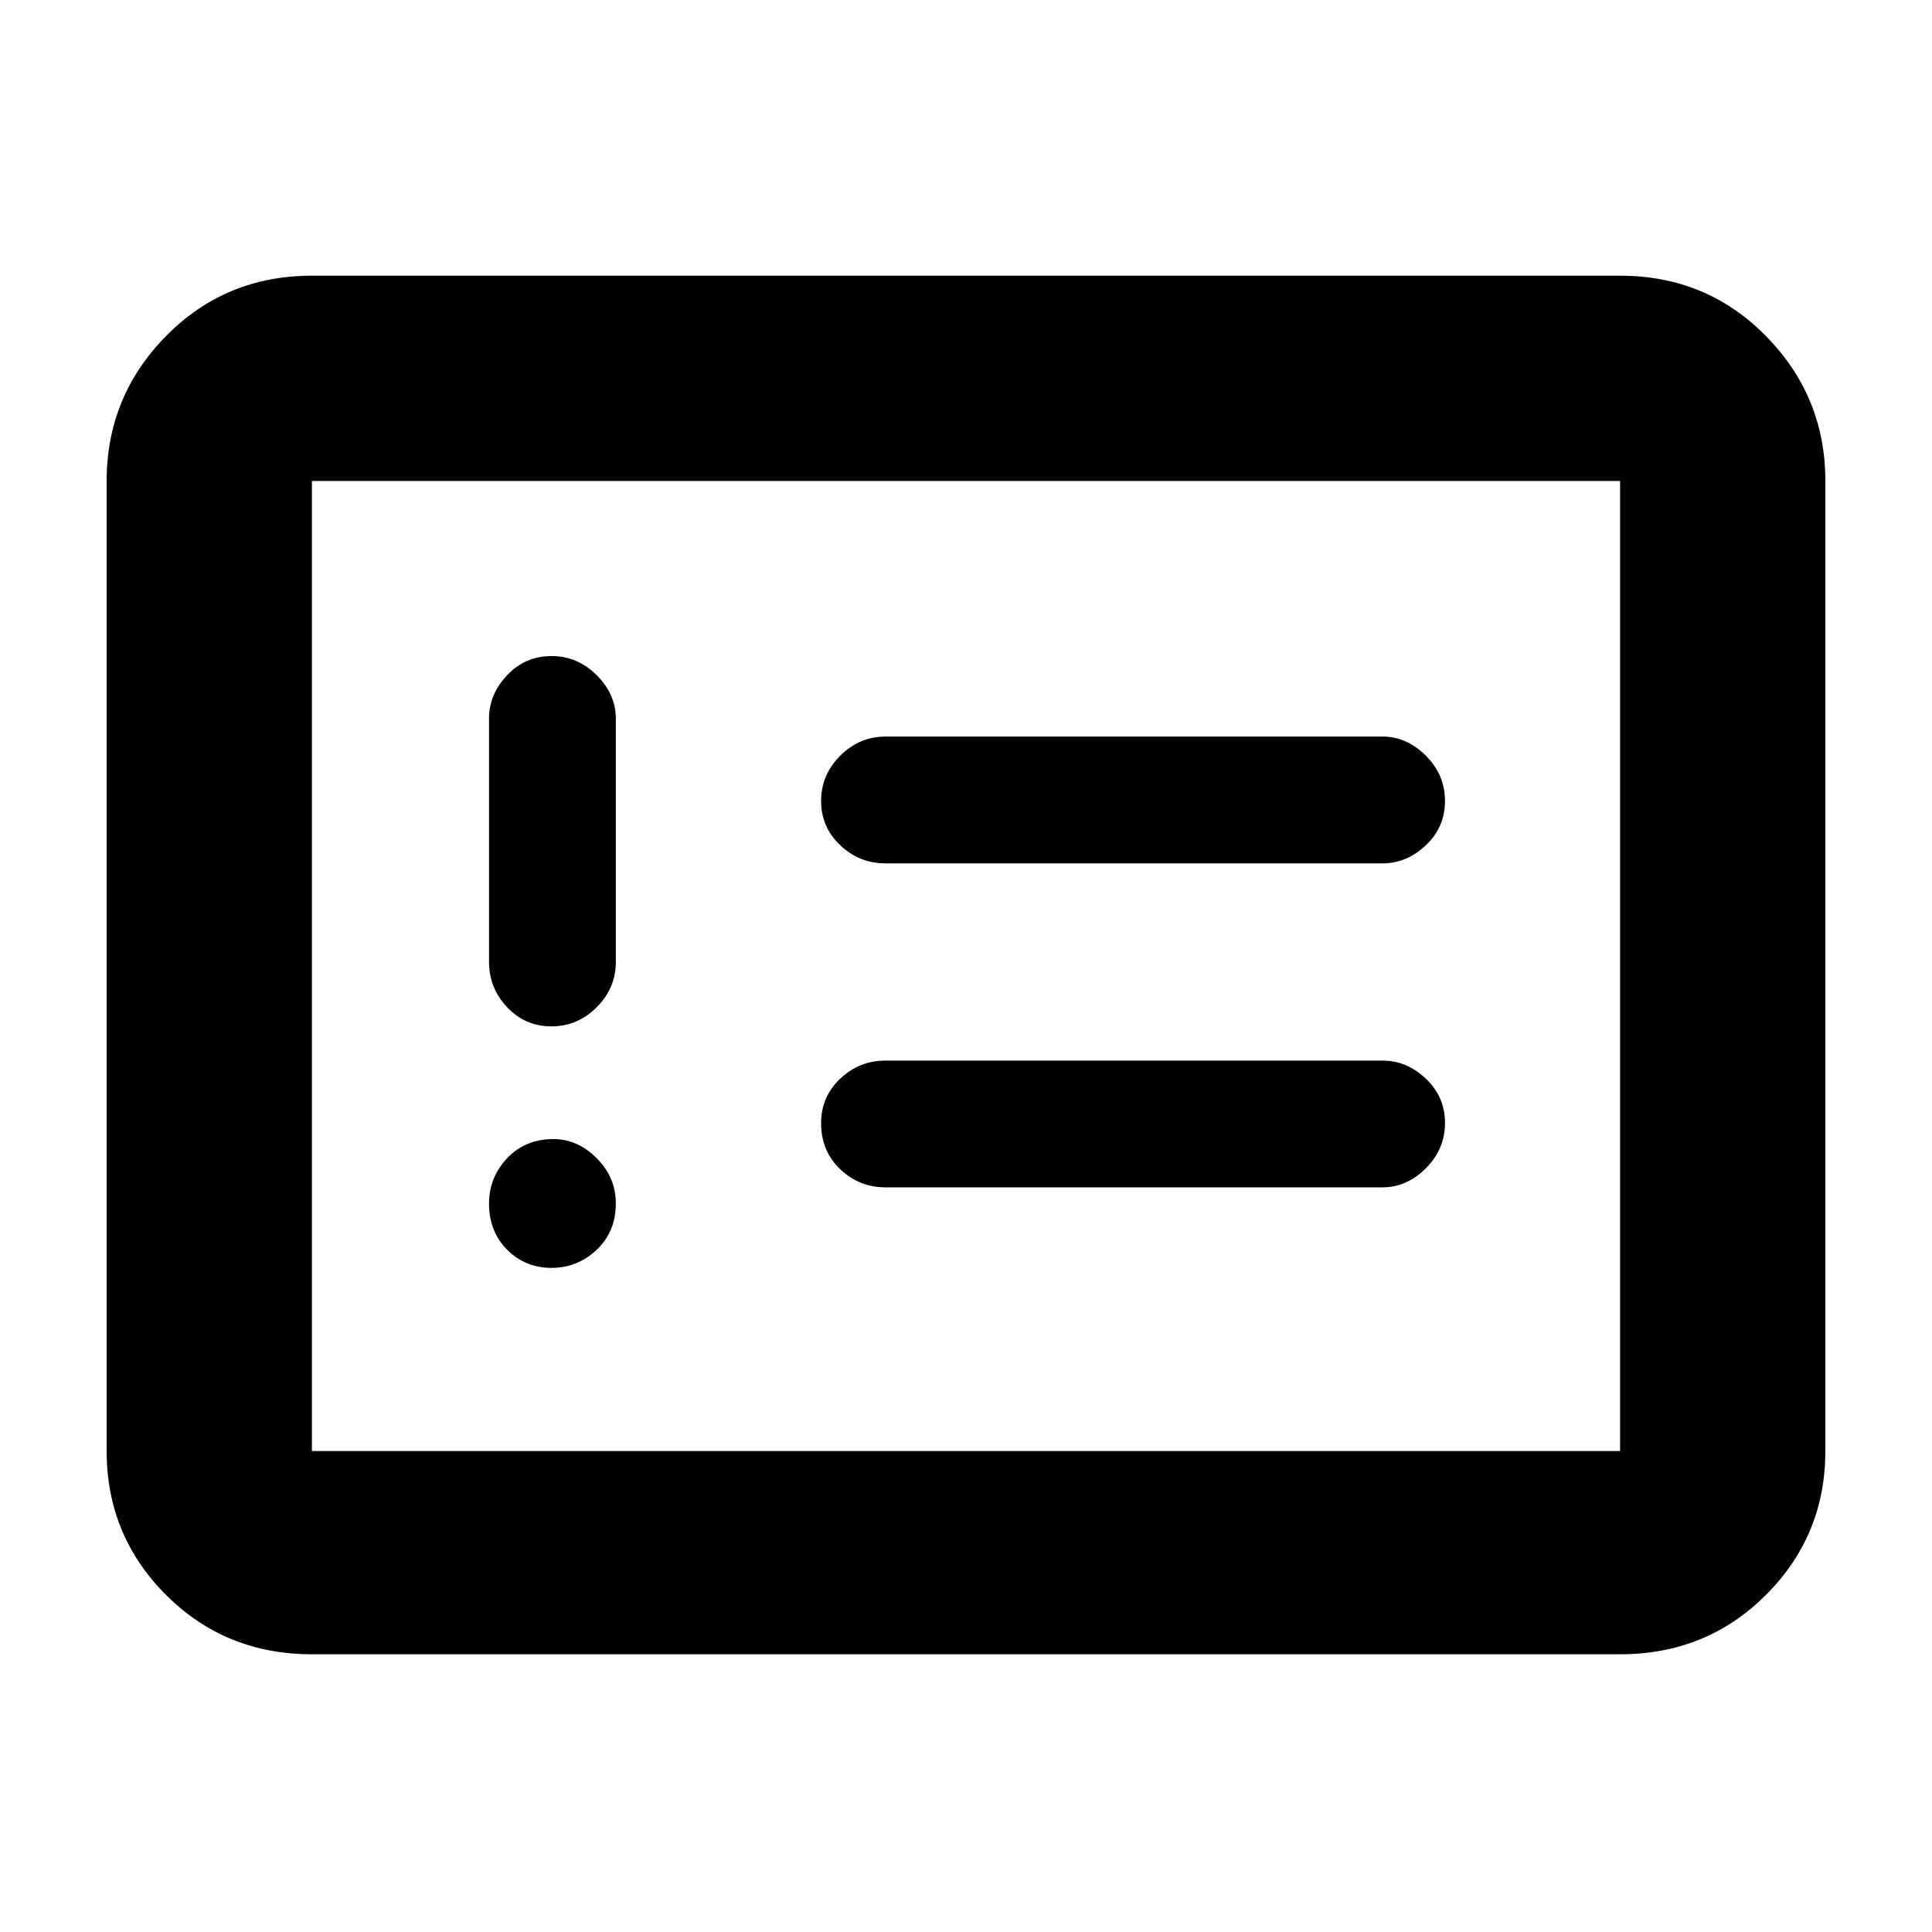 <svg xmlns="http://www.w3.org/2000/svg" height="40" width="40"><path d="M11.417 26.25q.541 0 .937-.375t.396-.958q0-.542-.396-.938-.396-.396-.896-.396-.583 0-.958.396t-.375.938q0 .583.375.958t.917.375Zm0-5q.541 0 .937-.396t.396-.937v-5.042q0-.5-.396-.896t-.937-.396q-.542 0-.917.396t-.375.896v5.042q0 .541.375.937t.917.396Zm6.916 3.333h10.292q.5 0 .896-.395.396-.396.396-.938 0-.542-.396-.917t-.896-.375H18.333q-.541 0-.937.375T17 23.25q0 .583.396.958t.937.375Zm0-6.708h10.292q.5 0 .896-.375t.396-.917q0-.541-.396-.937t-.896-.396H18.333q-.541 0-.937.396t-.396.937q0 .542.396.917t.937.375ZM6.458 34.25q-1.791 0-3.021-1.229-1.229-1.229-1.229-2.979V9.958q0-1.75 1.229-3 1.23-1.25 3.021-1.25h27.084q1.791 0 3.02 1.25 1.23 1.25 1.23 3v20.084q0 1.75-1.23 2.979-1.229 1.229-3.02 1.229Zm0-4.208h27.084V9.958H6.458v20.084Zm0 0V9.958v20.084Z"/></svg>
